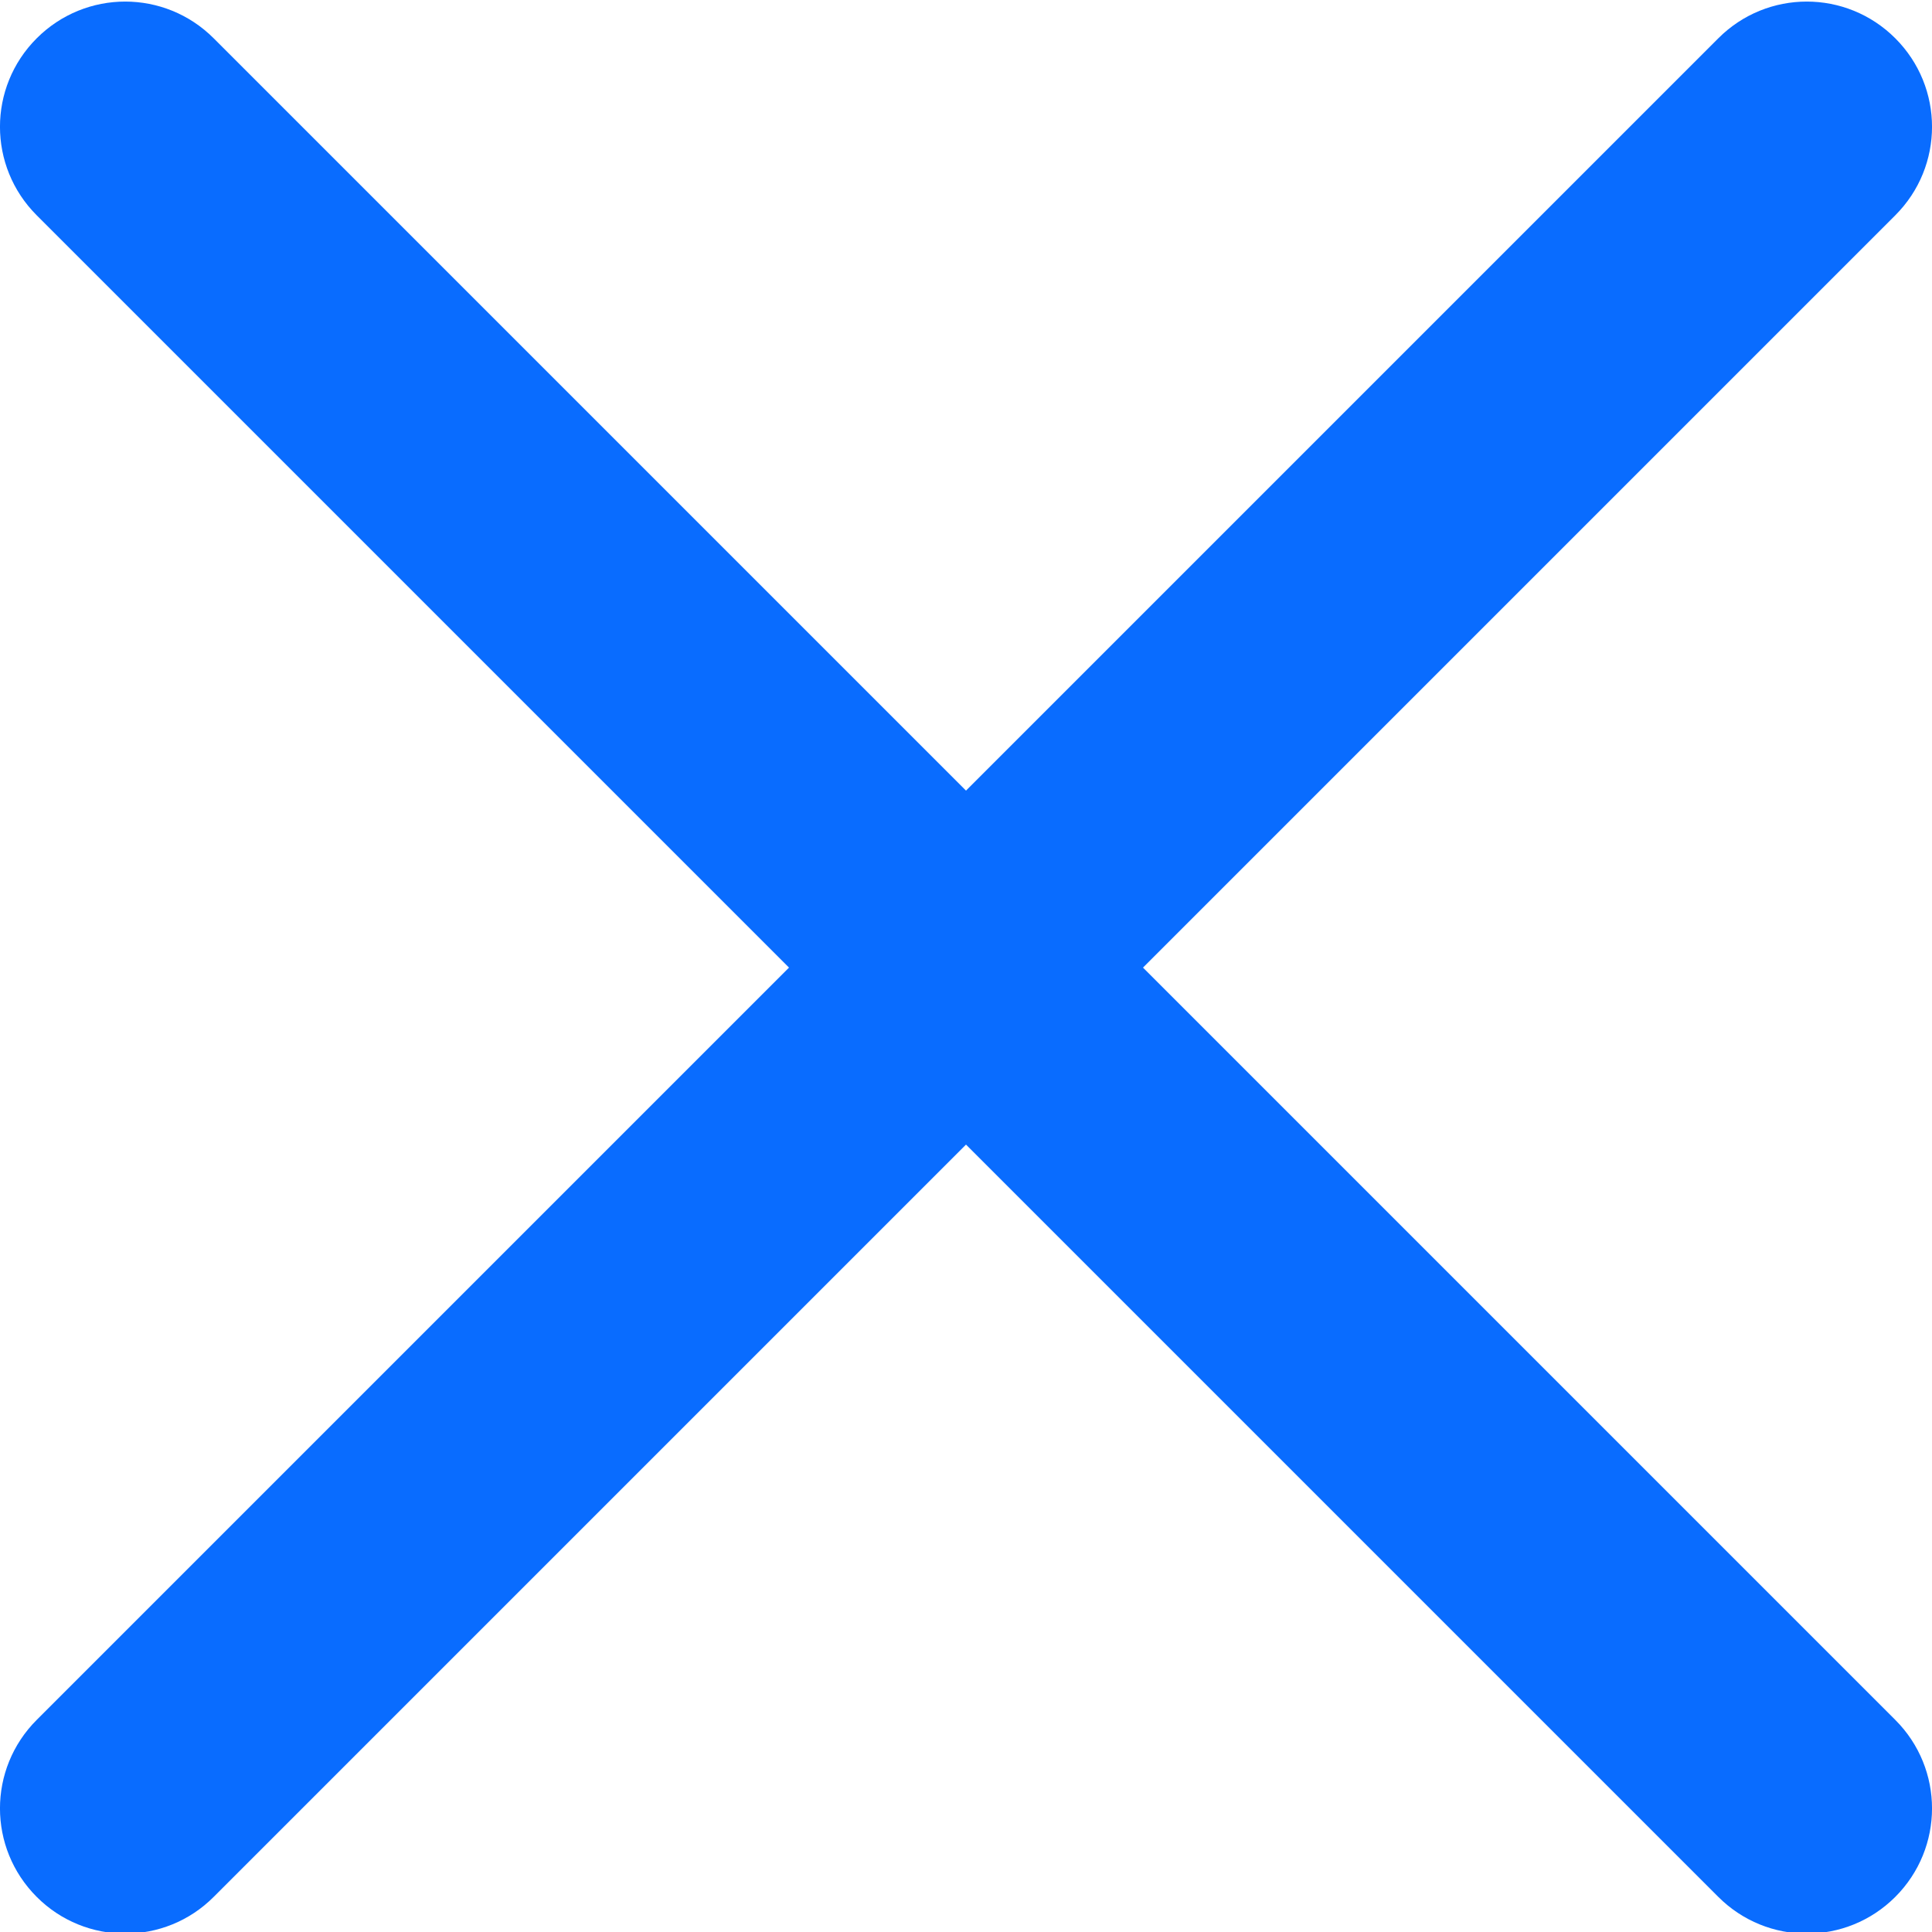 <svg width="23" height="23" viewBox="0 0 23 23" fill="none" xmlns="http://www.w3.org/2000/svg">
<g clip-path="url(#clip0_7_124)">
<path d="M13.607 11.519L22.563 2.563C23.146 1.98 23.146 1.039 22.563 0.456C21.98 -0.127 21.038 -0.127 20.456 0.456L11.5 9.412L2.544 0.456C1.961 -0.127 1.02 -0.127 0.437 0.456C-0.146 1.039 -0.146 1.98 0.437 2.563L9.393 11.519L0.437 20.475C-0.146 21.058 -0.146 21.999 0.437 22.582C0.727 22.873 1.109 23.019 1.491 23.019C1.872 23.019 2.254 22.873 2.544 22.582L11.5 13.626L20.456 22.582C20.747 22.873 21.128 23.019 21.509 23.019C21.891 23.019 22.272 22.873 22.563 22.582C23.146 21.999 23.146 21.058 22.563 20.475L13.607 11.519Z" fill="#096CFF"/>
</g>
<defs>
<clipPath id="clip0_7_124">
<rect width="23" height="23" fill="white"/>
</clipPath>
</defs>
</svg>
